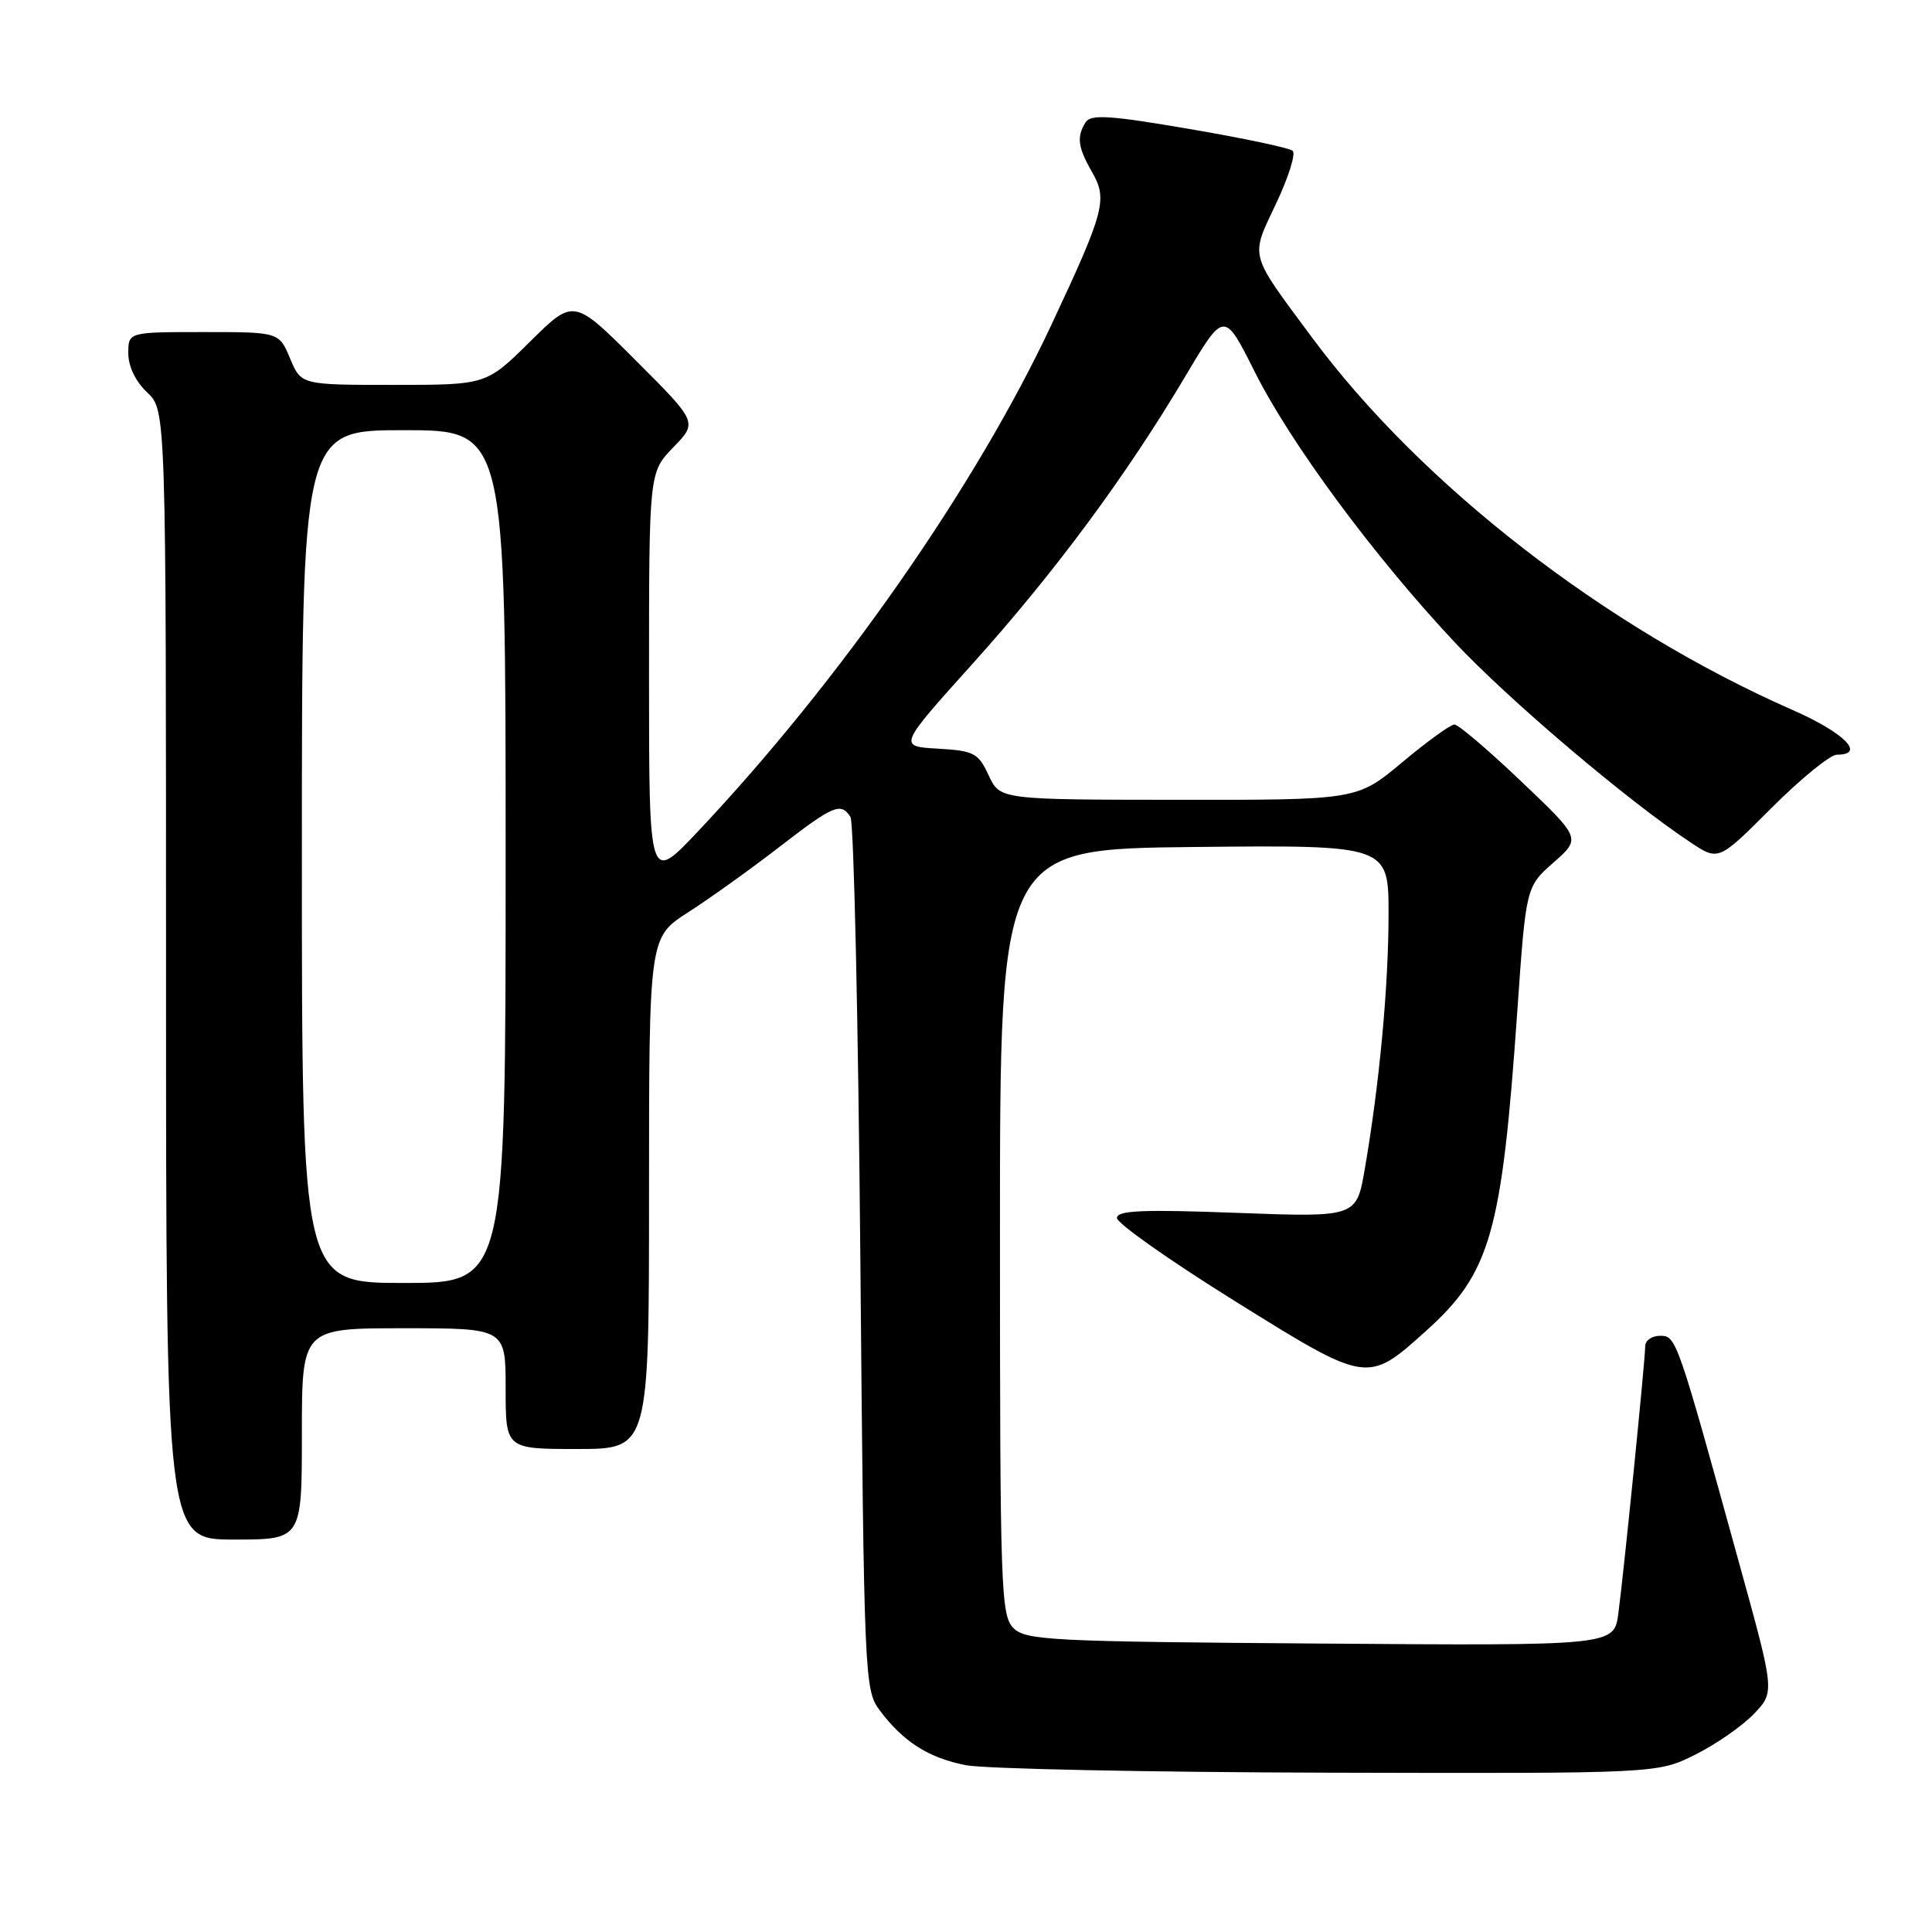 <?xml version="1.0" encoding="UTF-8" standalone="no"?>
<!DOCTYPE svg PUBLIC "-//W3C//DTD SVG 1.1//EN" "http://www.w3.org/Graphics/SVG/1.1/DTD/svg11.dtd" >
<svg xmlns="http://www.w3.org/2000/svg" xmlns:xlink="http://www.w3.org/1999/xlink" version="1.1" viewBox="0 0 256 256">
 <g >
 <path fill="currentColor"
d=" M 224.61 232.51 C 227.36 231.14 230.86 228.71 232.39 227.11 C 235.17 224.21 235.17 224.21 230.51 207.36 C 222.18 177.16 222.12 177.00 219.96 177.00 C 218.88 177.00 218.00 177.62 218.00 178.37 C 218.00 180.18 215.17 208.30 214.44 213.78 C 213.87 218.07 213.87 218.07 174.97 217.78 C 139.19 217.52 135.93 217.36 134.28 215.72 C 132.62 214.05 132.50 210.56 132.50 163.22 C 132.50 112.50 132.50 112.50 158.25 112.23 C 184.00 111.97 184.00 111.97 183.99 121.23 C 183.98 130.77 182.78 143.67 180.84 154.90 C 179.74 161.30 179.74 161.30 163.87 160.71 C 151.37 160.24 148.00 160.39 148.00 161.39 C 148.00 162.09 154.99 167.02 163.53 172.34 C 181.23 183.37 181.16 183.36 188.94 176.37 C 197.51 168.66 198.99 163.48 201.05 134.00 C 202.20 117.50 202.20 117.50 205.85 114.29 C 209.50 111.08 209.50 111.08 201.57 103.54 C 197.22 99.39 193.23 96.00 192.72 96.00 C 192.21 96.00 189.10 98.25 185.81 101.00 C 179.83 106.00 179.83 106.00 156.16 105.98 C 132.50 105.96 132.50 105.96 131.00 102.73 C 129.62 99.77 129.07 99.48 124.26 99.20 C 119.02 98.90 119.02 98.90 128.88 87.94 C 139.74 75.87 149.20 63.09 157.07 49.85 C 162.21 41.19 162.21 41.19 166.23 49.21 C 171.00 58.74 182.04 73.68 192.76 85.11 C 199.98 92.80 215.66 106.10 224.06 111.66 C 227.72 114.08 227.72 114.08 234.75 107.04 C 238.63 103.17 242.51 100.00 243.40 100.00 C 247.28 100.00 244.40 97.10 237.51 94.07 C 212.74 83.18 188.35 64.28 173.84 44.71 C 165.42 33.35 165.66 34.23 169.08 26.99 C 170.73 23.51 171.72 20.36 171.29 19.98 C 170.85 19.60 164.69 18.30 157.60 17.09 C 147.11 15.29 144.54 15.12 143.86 16.19 C 142.63 18.13 142.81 19.51 144.73 22.85 C 146.78 26.42 146.34 28.05 139.34 42.99 C 129.33 64.38 111.31 90.21 92.47 110.18 C 86.00 117.04 86.00 117.04 86.00 89.82 C 86.00 62.60 86.00 62.60 89.22 59.27 C 92.44 55.95 92.44 55.95 84.23 47.75 C 76.02 39.54 76.02 39.54 70.23 45.27 C 64.44 51.00 64.44 51.00 52.17 51.00 C 39.90 51.00 39.90 51.00 38.44 47.50 C 36.97 44.00 36.97 44.00 26.99 44.00 C 17.00 44.00 17.00 44.00 17.00 46.83 C 17.00 48.55 17.98 50.57 19.50 52.00 C 22.00 54.35 22.00 54.35 22.00 129.17 C 22.00 204.00 22.00 204.00 31.00 204.00 C 40.00 204.00 40.00 204.00 40.00 190.00 C 40.00 176.00 40.00 176.00 53.50 176.00 C 67.00 176.00 67.00 176.00 67.00 184.00 C 67.00 192.00 67.00 192.00 76.50 192.00 C 86.00 192.00 86.00 192.00 86.00 158.10 C 86.00 124.21 86.00 124.21 91.19 120.88 C 94.04 119.05 99.45 115.18 103.20 112.28 C 110.45 106.68 111.41 106.27 112.69 108.25 C 113.14 108.94 113.72 135.23 114.00 166.68 C 114.49 222.47 114.55 223.92 116.56 226.62 C 119.68 230.79 123.03 232.93 128.00 233.90 C 130.48 234.38 152.10 234.83 176.05 234.89 C 219.61 235.00 219.61 235.00 224.61 232.51 Z  M 40.00 113.50 C 40.00 57.00 40.00 57.00 53.50 57.00 C 67.00 57.00 67.00 57.00 67.00 113.50 C 67.00 170.00 67.00 170.00 53.50 170.00 C 40.00 170.00 40.00 170.00 40.00 113.50 Z "/>
</g>
</svg>